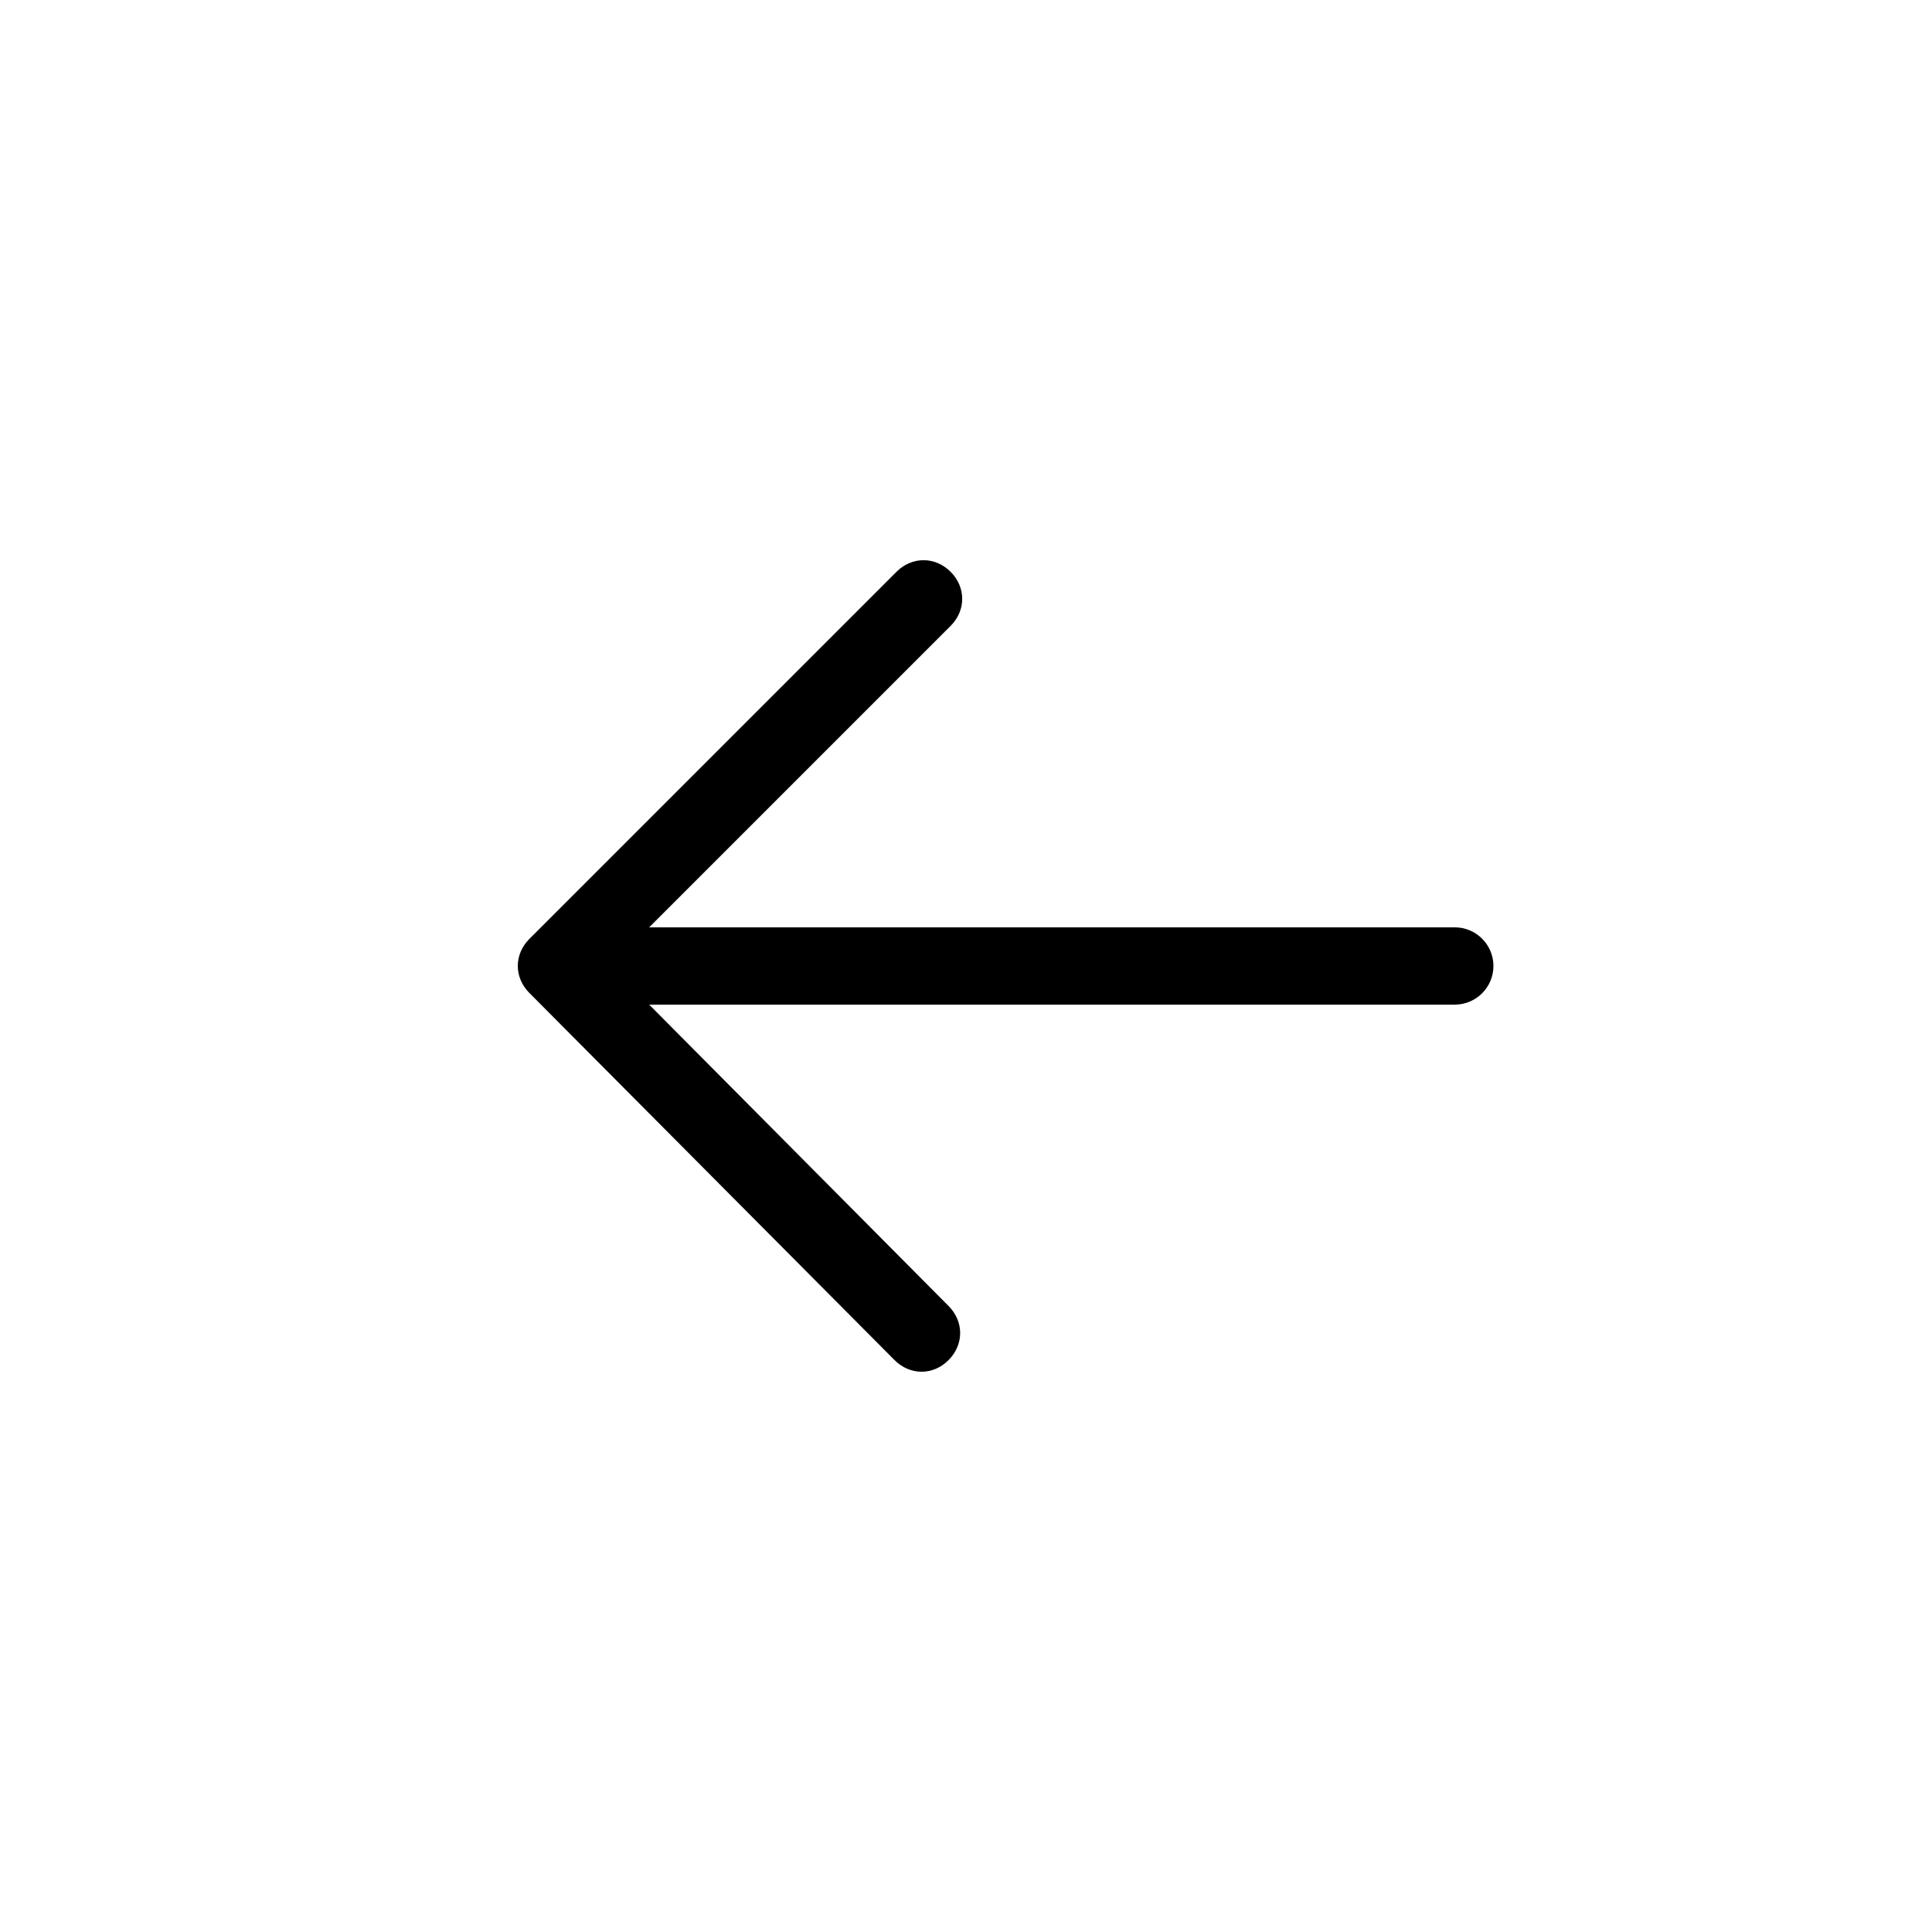 <?xml version="1.0" encoding="UTF-8"?>
<svg width="20pt" height="20pt" version="1.1" viewBox="0 0 100 100" xmlns="http://www.w3.org/2000/svg">
 <path d="m46.301 70.398c0.398 0.398 0.898 0.602 1.398 0.602s1-0.199 1.398-0.602c0.801-0.801 0.801-2 0-2.801l-15.496-15.598h41.699c1.102 0 2-0.898 2-2s-0.898-2-2-2h-41.699l15.602-15.602c0.801-0.801 0.801-2 0-2.801-0.801-0.801-2-0.801-2.801 0l-19 19c-0.801 0.801-0.801 2 0 2.801z"/>
</svg>
